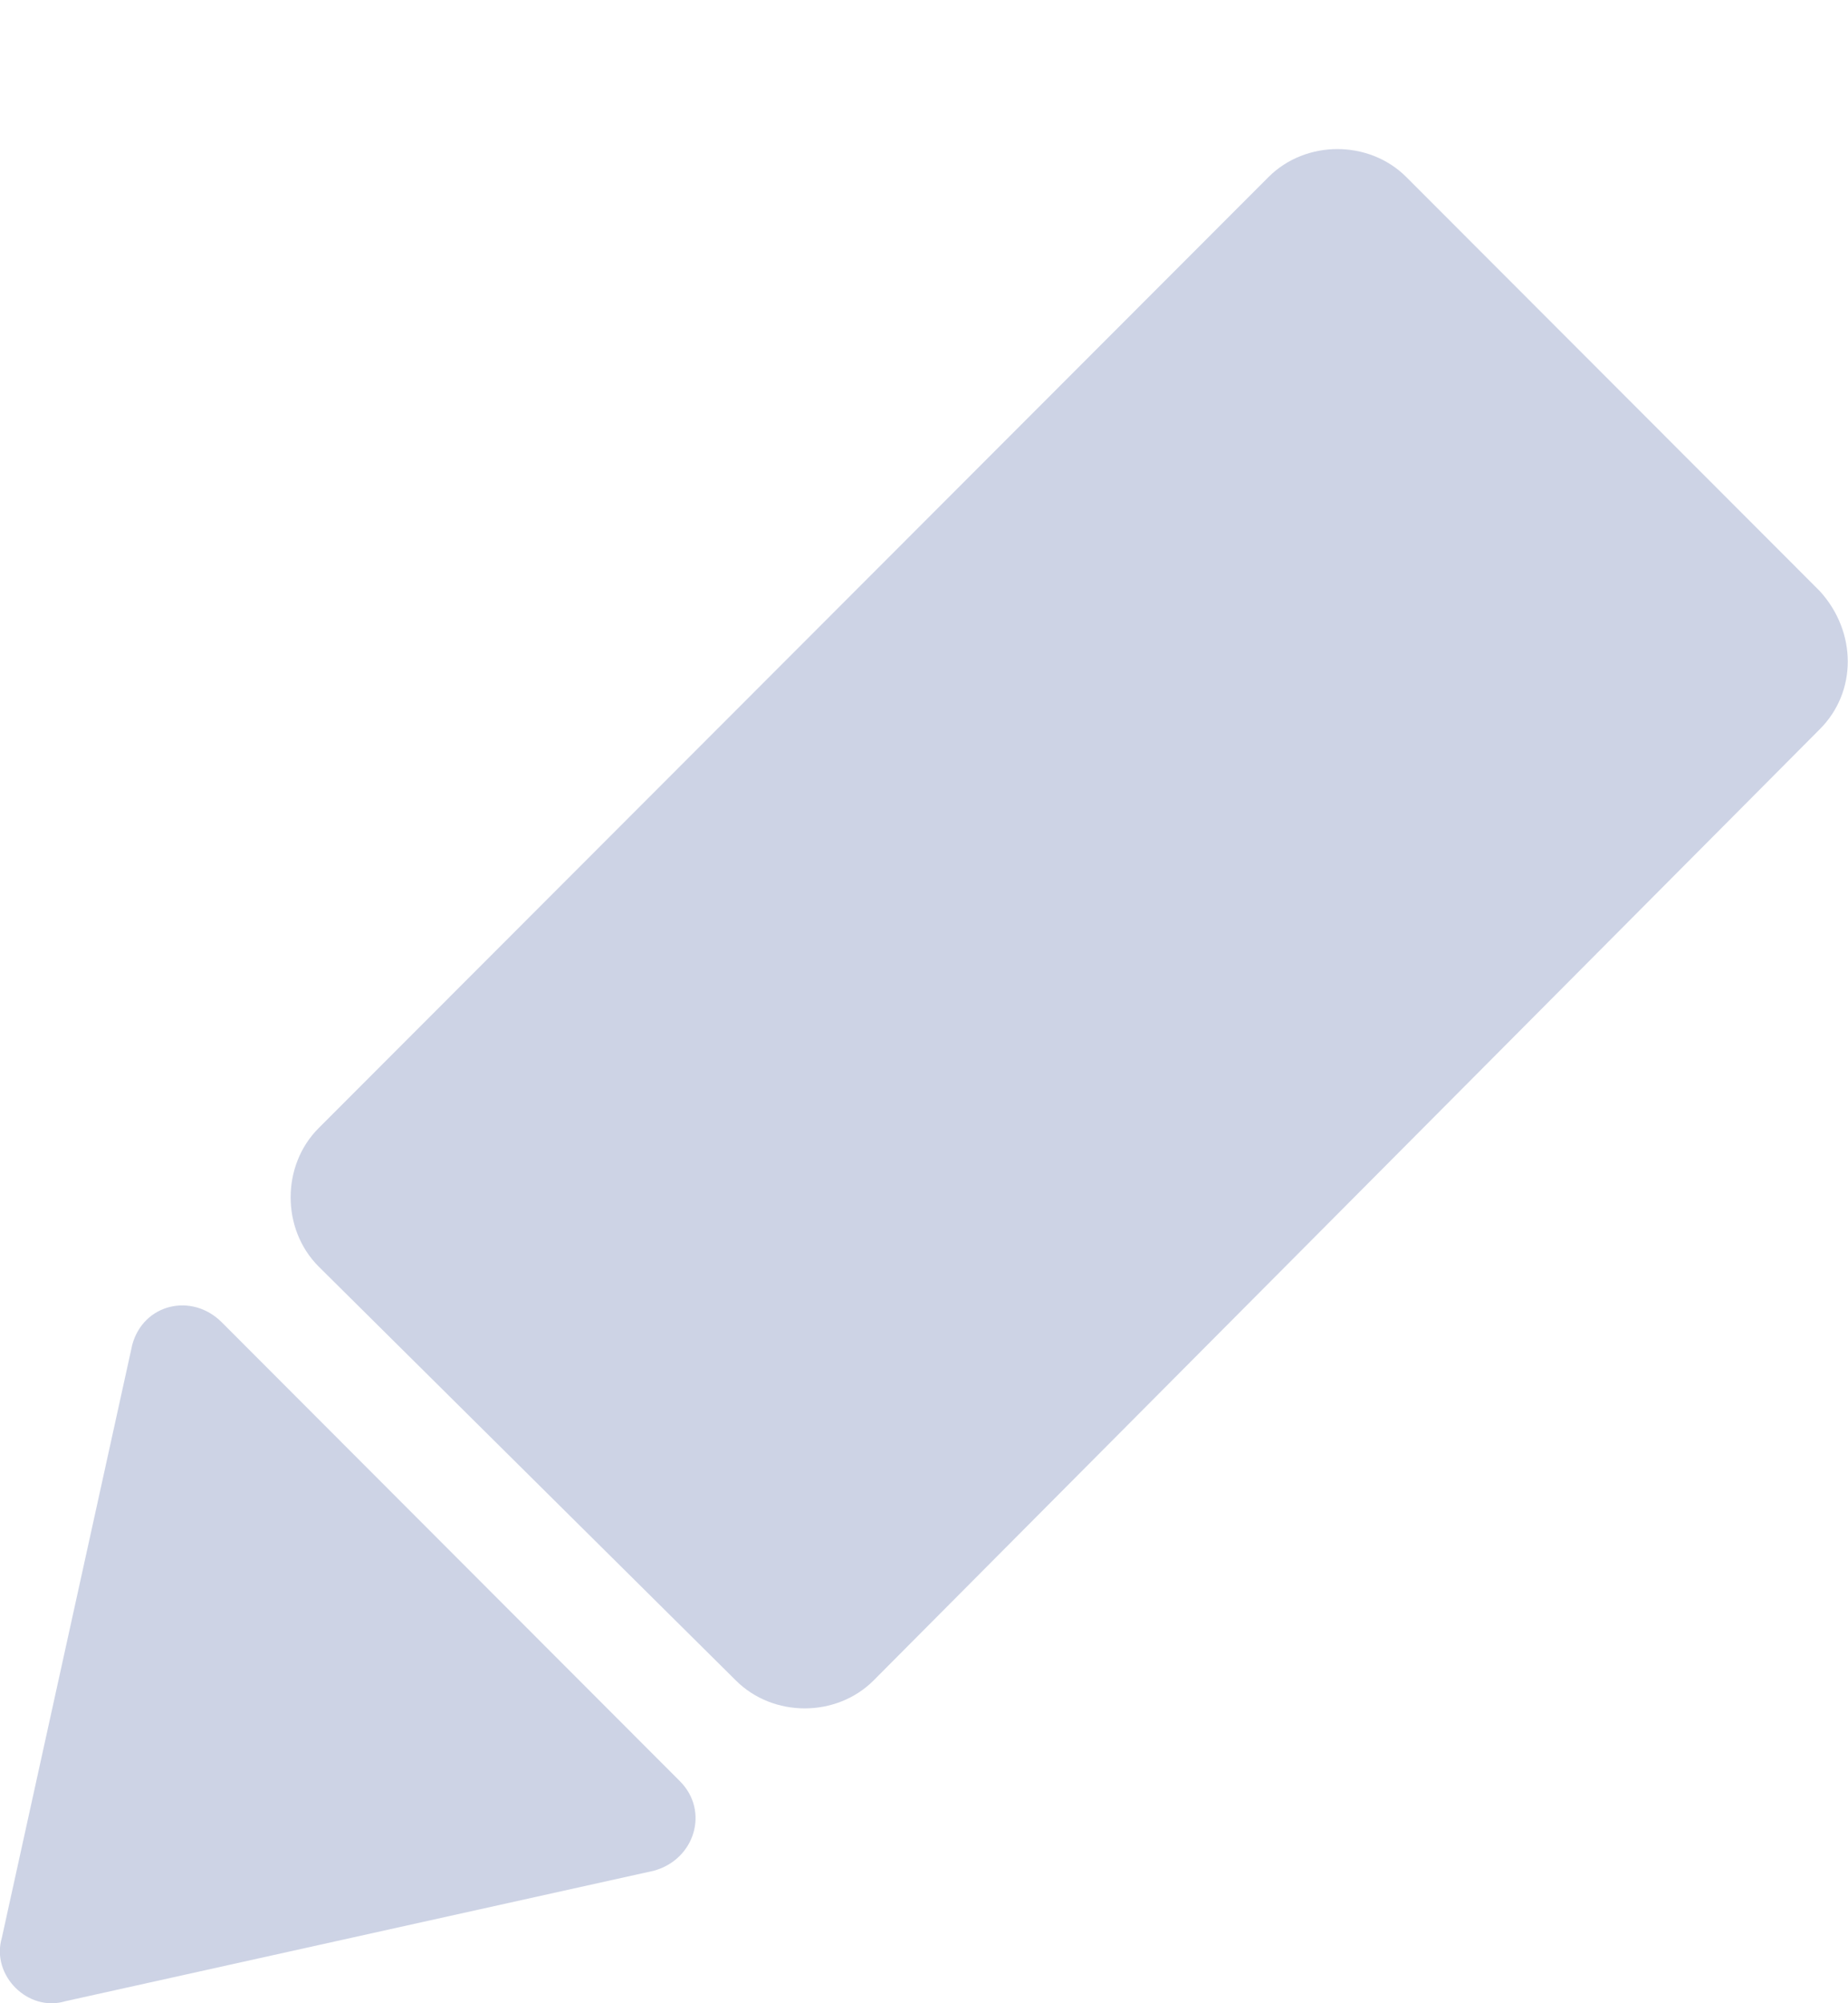 <svg 
 xmlns="http://www.w3.org/2000/svg"
 xmlns:xlink="http://www.w3.org/1999/xlink"
 width="12px" height="13px">
<path fill-rule="evenodd"  fill="rgb(205, 211, 229)"
 d="M4.246,12.140 L0.424,12.987 C0.182,13.060 -0.060,12.818 0.012,12.575 L0.859,8.726 C0.932,8.460 1.246,8.387 1.440,8.581 L4.415,11.559 C4.608,11.752 4.512,12.067 4.246,12.140 ZM11.817,4.732 L5.673,10.905 C5.431,11.147 5.020,11.147 4.778,10.905 L2.068,8.218 C1.827,7.976 1.827,7.564 2.068,7.322 L8.237,1.149 C8.479,0.907 8.890,0.907 9.132,1.149 L11.817,3.836 C12.059,4.102 12.059,4.490 11.817,4.732 Z"/>
</svg>